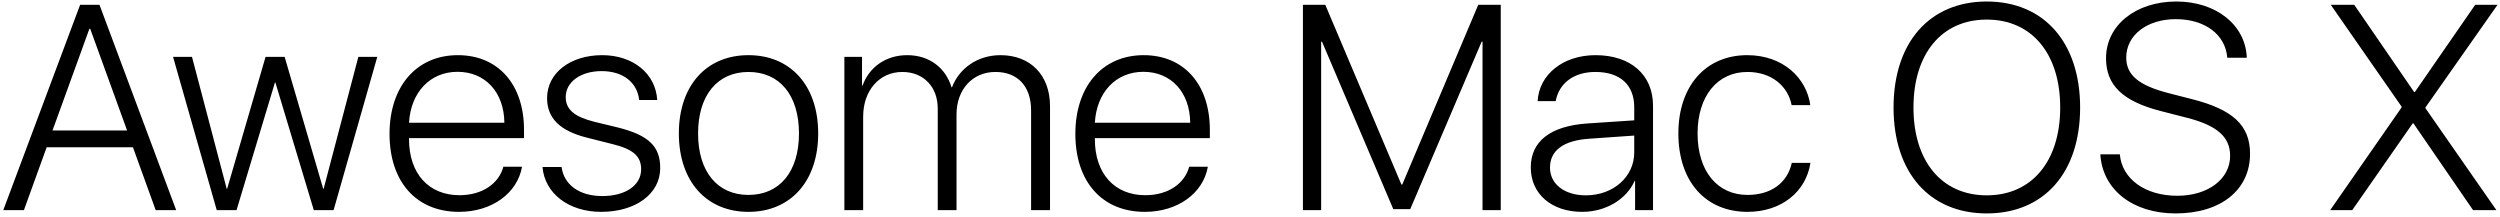 <?xml version="1.0" encoding="UTF-8" standalone="no"?>
<svg width="345px" height="30px" viewBox="0 0 345 30" version="1.1" xmlns="http://www.w3.org/2000/svg" xmlns:xlink="http://www.w3.org/1999/xlink">
    <defs></defs>
    <g id="Page-1" stroke="none" stroke-width="1" fill="none" fill-rule="evenodd">
        <path d="M21.486,29 L24.314,29 L13.728,0.66 L11.057,0.66 L0.452,29 L3.3,29 L6.442,20.319 L18.344,20.319 L21.486,29 Z M12.334,3.979 L12.452,3.979 L17.538,18.002 L7.247,18.002 L12.334,3.979 Z M52.065,7.848 L49.453,7.848 L44.661,26.054 L44.602,26.054 L39.28,7.848 L36.648,7.848 L31.345,26.054 L31.286,26.054 L26.494,7.848 L23.882,7.848 L29.912,29 L32.642,29 L37.944,11.383 L38.003,11.383 L43.306,29 L46.036,29 L52.065,7.848 Z M63.142,9.91 C66.972,9.91 69.565,12.738 69.604,16.941 L56.445,16.941 C56.681,12.738 59.352,9.91 63.142,9.91 L63.142,9.91 Z M69.466,23.01 C68.838,25.327 66.579,26.938 63.398,26.938 C59.195,26.938 56.445,23.992 56.445,19.2 L56.445,19.062 L72.314,19.062 L72.314,17.923 C72.314,11.638 68.74,7.612 63.182,7.612 C57.486,7.612 53.755,11.913 53.755,18.473 C53.755,25.131 57.486,29.236 63.339,29.236 C67.935,29.236 71.411,26.624 72.039,23.01 L69.466,23.01 Z M75.496,13.543 C75.496,16.332 77.303,18.061 80.956,18.984 L84.53,19.887 C87.398,20.594 88.478,21.576 88.478,23.363 C88.478,25.602 86.278,27.056 83.116,27.056 C79.915,27.056 77.813,25.465 77.499,23.049 L74.867,23.049 C75.162,26.643 78.422,29.236 82.959,29.236 C87.712,29.236 91.11,26.761 91.11,23.187 C91.11,20.182 89.499,18.65 85.257,17.589 L82.016,16.804 C79.326,16.136 78.069,15.134 78.069,13.406 C78.069,11.265 80.19,9.812 83.018,9.812 C86.003,9.812 87.948,11.403 88.203,13.799 L90.697,13.799 C90.481,10.165 87.378,7.612 83.097,7.612 C78.736,7.612 75.496,10.047 75.496,13.543 L75.496,13.543 Z M103.286,29.236 C109.1,29.236 112.91,25.013 112.91,18.414 C112.91,11.815 109.1,7.612 103.286,7.612 C97.473,7.612 93.682,11.815 93.682,18.414 C93.682,25.013 97.473,29.236 103.286,29.236 L103.286,29.236 Z M103.286,26.899 C99.005,26.899 96.334,23.697 96.334,18.414 C96.334,13.151 99.005,9.93 103.286,9.93 C107.588,9.93 110.259,13.131 110.259,18.414 C110.259,23.697 107.588,26.899 103.286,26.899 L103.286,26.899 Z M116.524,29 L119.116,29 L119.116,16.097 C119.116,12.463 121.375,9.93 124.517,9.93 C127.424,9.93 129.408,11.953 129.408,14.977 L129.408,29 L132,29 L132,15.782 C132,12.365 134.2,9.93 137.362,9.93 C140.465,9.93 142.291,11.933 142.291,15.232 L142.291,29 L144.903,29 L144.903,14.643 C144.903,10.362 142.193,7.612 138.069,7.612 C134.887,7.612 132.373,9.439 131.372,12.051 L131.313,12.051 C130.507,9.38 128.268,7.612 125.205,7.612 C122.2,7.612 119.941,9.301 119.038,11.795 L118.959,11.795 L118.959,7.848 L116.524,7.848 L116.524,29 Z M157.787,9.91 C161.617,9.91 164.209,12.738 164.249,16.941 L151.09,16.941 C151.326,12.738 153.997,9.91 157.787,9.91 L157.787,9.91 Z M164.111,23.01 C163.483,25.327 161.224,26.938 158.043,26.938 C153.84,26.938 151.09,23.992 151.09,19.2 L151.09,19.062 L166.959,19.062 L166.959,17.923 C166.959,11.638 163.385,7.612 157.827,7.612 C152.131,7.612 148.399,11.913 148.399,18.473 C148.399,25.131 152.131,29.236 157.984,29.236 C162.579,29.236 166.056,26.624 166.684,23.01 L164.111,23.01 Z M207.103,0.66 L204,0.66 L193.512,25.465 L193.394,25.465 L182.887,0.66 L179.804,0.66 L179.804,29 L182.318,29 L182.318,5.746 L182.435,5.746 L192.275,28.863 L194.612,28.863 L204.471,5.746 L204.589,5.746 L204.589,29 L207.103,29 L207.103,0.66 Z M218.848,26.957 C215.902,26.957 213.899,25.406 213.899,23.128 C213.899,20.751 215.784,19.376 219.339,19.141 L225.525,18.709 L225.525,21.046 C225.525,24.385 222.638,26.957 218.848,26.957 L218.848,26.957 Z M218.337,29.236 C221.578,29.236 224.445,27.527 225.584,24.954 L225.643,24.954 L225.643,29 L228.118,29 L228.118,14.584 C228.118,10.322 225.034,7.612 220.183,7.612 C215.745,7.612 212.406,10.244 212.19,13.956 L214.684,13.956 C215.155,11.442 217.218,9.93 220.164,9.93 C223.581,9.93 225.525,11.717 225.525,14.8 L225.525,16.607 L219.025,17.039 C213.957,17.393 211.247,19.494 211.247,23.108 C211.247,26.761 214.115,29.236 218.337,29.236 L218.337,29.236 Z M249.82,14.506 C249.309,10.774 246.069,7.612 241.119,7.612 C235.385,7.612 231.614,11.874 231.614,18.414 C231.614,25.092 235.404,29.236 241.159,29.236 C245.833,29.236 249.231,26.466 249.84,22.48 L247.267,22.48 C246.658,25.249 244.399,26.899 241.159,26.899 C237.015,26.899 234.265,23.658 234.265,18.414 C234.265,13.268 236.995,9.93 241.139,9.93 C244.517,9.93 246.736,11.913 247.247,14.506 L249.82,14.506 Z M274.173,0.208 C266.278,0.208 261.309,5.864 261.309,14.84 C261.309,23.815 266.278,29.452 274.173,29.452 C282.088,29.452 287.057,23.815 287.057,14.84 C287.057,5.864 282.069,0.208 274.173,0.208 L274.173,0.208 Z M274.173,2.702 C280.38,2.702 284.308,7.396 284.308,14.84 C284.308,22.264 280.38,26.957 274.173,26.957 C267.967,26.957 264.059,22.264 264.059,14.84 C264.059,7.396 267.967,2.702 274.173,2.702 L274.173,2.702 Z M289.846,21.301 C290.141,26.172 294.304,29.452 300.236,29.452 C306.501,29.452 310.507,26.191 310.507,21.223 C310.507,17.275 308.111,15.095 302.416,13.661 L299.352,12.876 C295.188,11.815 293.421,10.381 293.421,7.946 C293.421,4.823 296.327,2.643 300.255,2.643 C304.282,2.643 307.11,4.764 307.365,7.966 L310.056,7.966 C309.899,3.468 305.853,0.208 300.334,0.208 C294.756,0.208 290.632,3.468 290.632,8.044 C290.632,11.776 292.969,13.995 298.213,15.331 L301.728,16.234 C305.931,17.295 307.758,18.866 307.758,21.517 C307.758,24.699 304.714,27.016 300.471,27.016 C296.033,27.016 292.831,24.699 292.537,21.301 L289.846,21.301 Z M321.565,29 L324.609,29 L332.956,17.02 L333.054,17.02 L341.283,29 L344.504,29 L334.704,14.918 L334.704,14.84 L344.661,0.66 L341.578,0.66 L333.25,12.699 L333.152,12.699 L324.884,0.66 L321.643,0.66 L331.424,14.722 L331.424,14.82 L321.565,29 Z" id="awesome_2" fill="#000000"></path>
    </g>
</svg>
